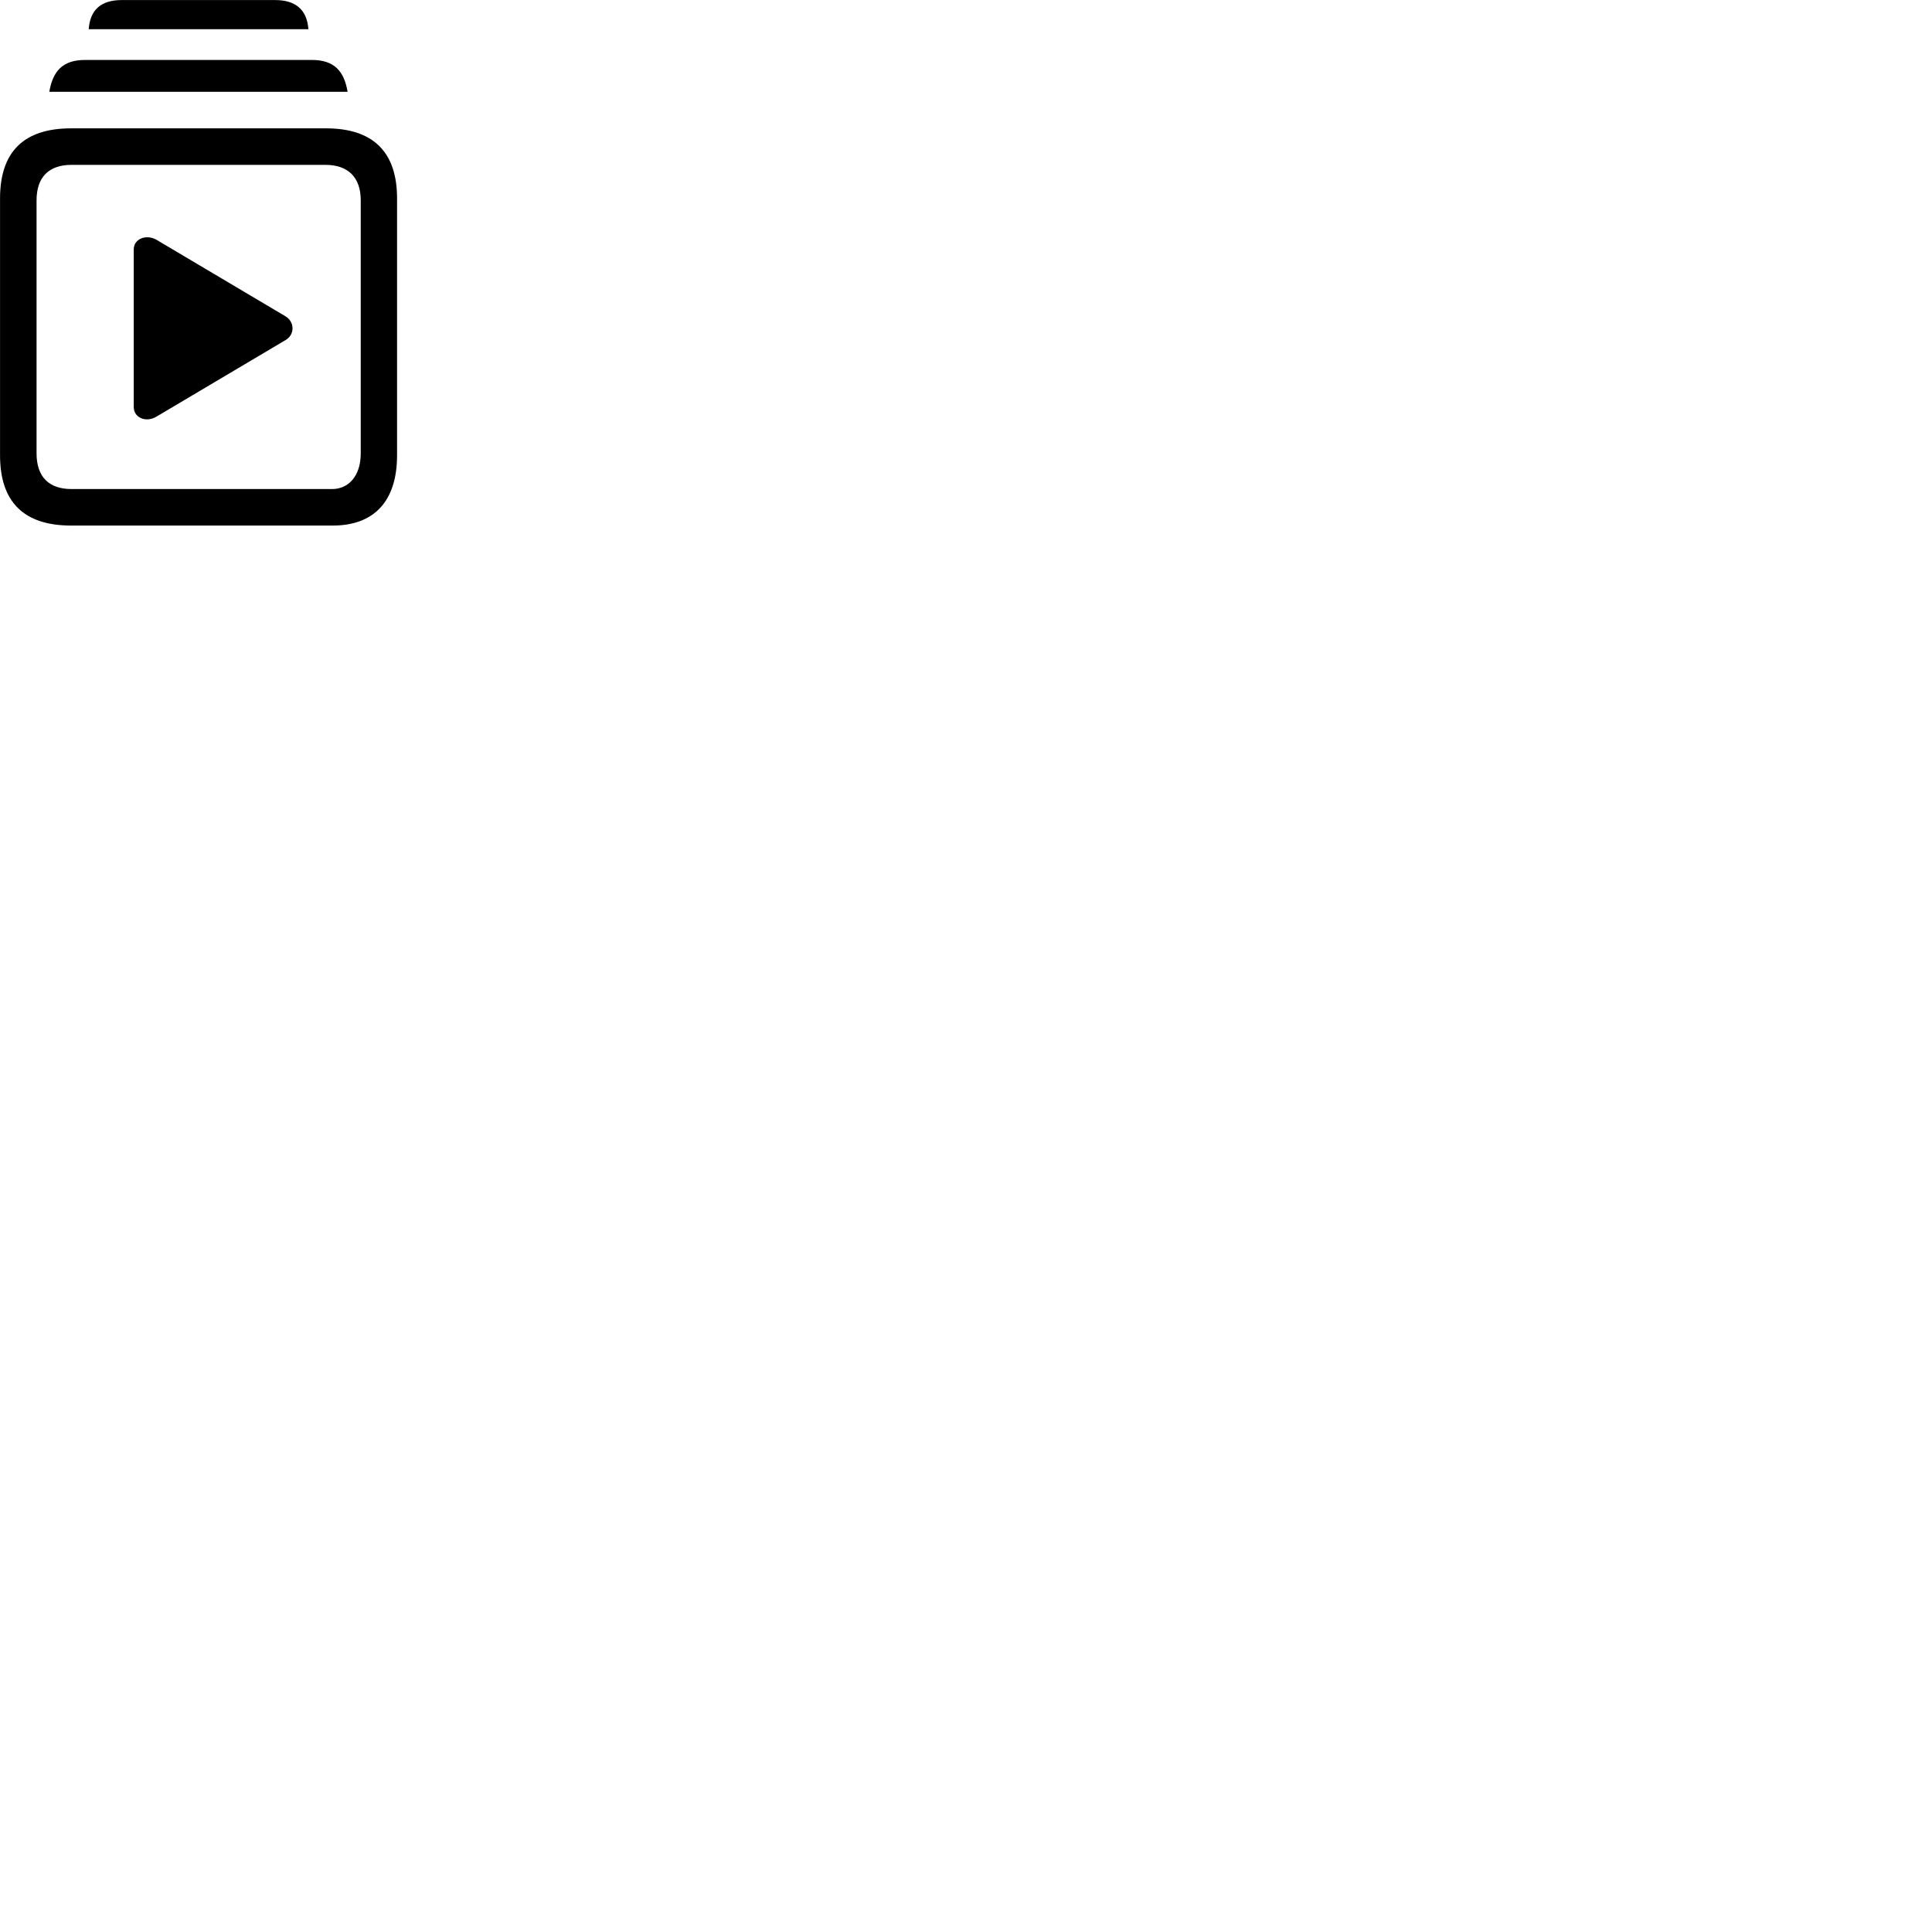 
        <svg xmlns="http://www.w3.org/2000/svg" viewBox="0 0 100 100">
            <path d="M4.592 1.513H15.962C15.892 0.513 15.312 0.003 14.242 0.003H6.302C5.222 0.003 4.662 0.513 4.592 1.513ZM2.552 4.753H17.992C17.812 3.693 17.312 3.103 16.142 3.103H4.402C3.232 3.103 2.732 3.693 2.552 4.753ZM3.682 27.203H17.222C19.322 27.203 20.552 25.983 20.552 23.563V10.273C20.552 7.863 19.312 6.643 16.872 6.643H3.682C1.232 6.643 0.002 7.853 0.002 10.273V23.563C0.002 25.983 1.232 27.203 3.682 27.203ZM3.702 25.313C2.532 25.313 1.892 24.683 1.892 23.463V10.373C1.892 9.163 2.532 8.533 3.702 8.533H16.842C18.002 8.533 18.672 9.163 18.672 10.373V23.463C18.672 24.683 18.002 25.313 17.192 25.313ZM8.102 21.563L14.762 17.613C15.272 17.333 15.262 16.653 14.762 16.363L8.102 12.413C7.592 12.113 6.922 12.343 6.922 12.913V21.063C6.922 21.623 7.552 21.893 8.102 21.563Z" />
        </svg>
    
